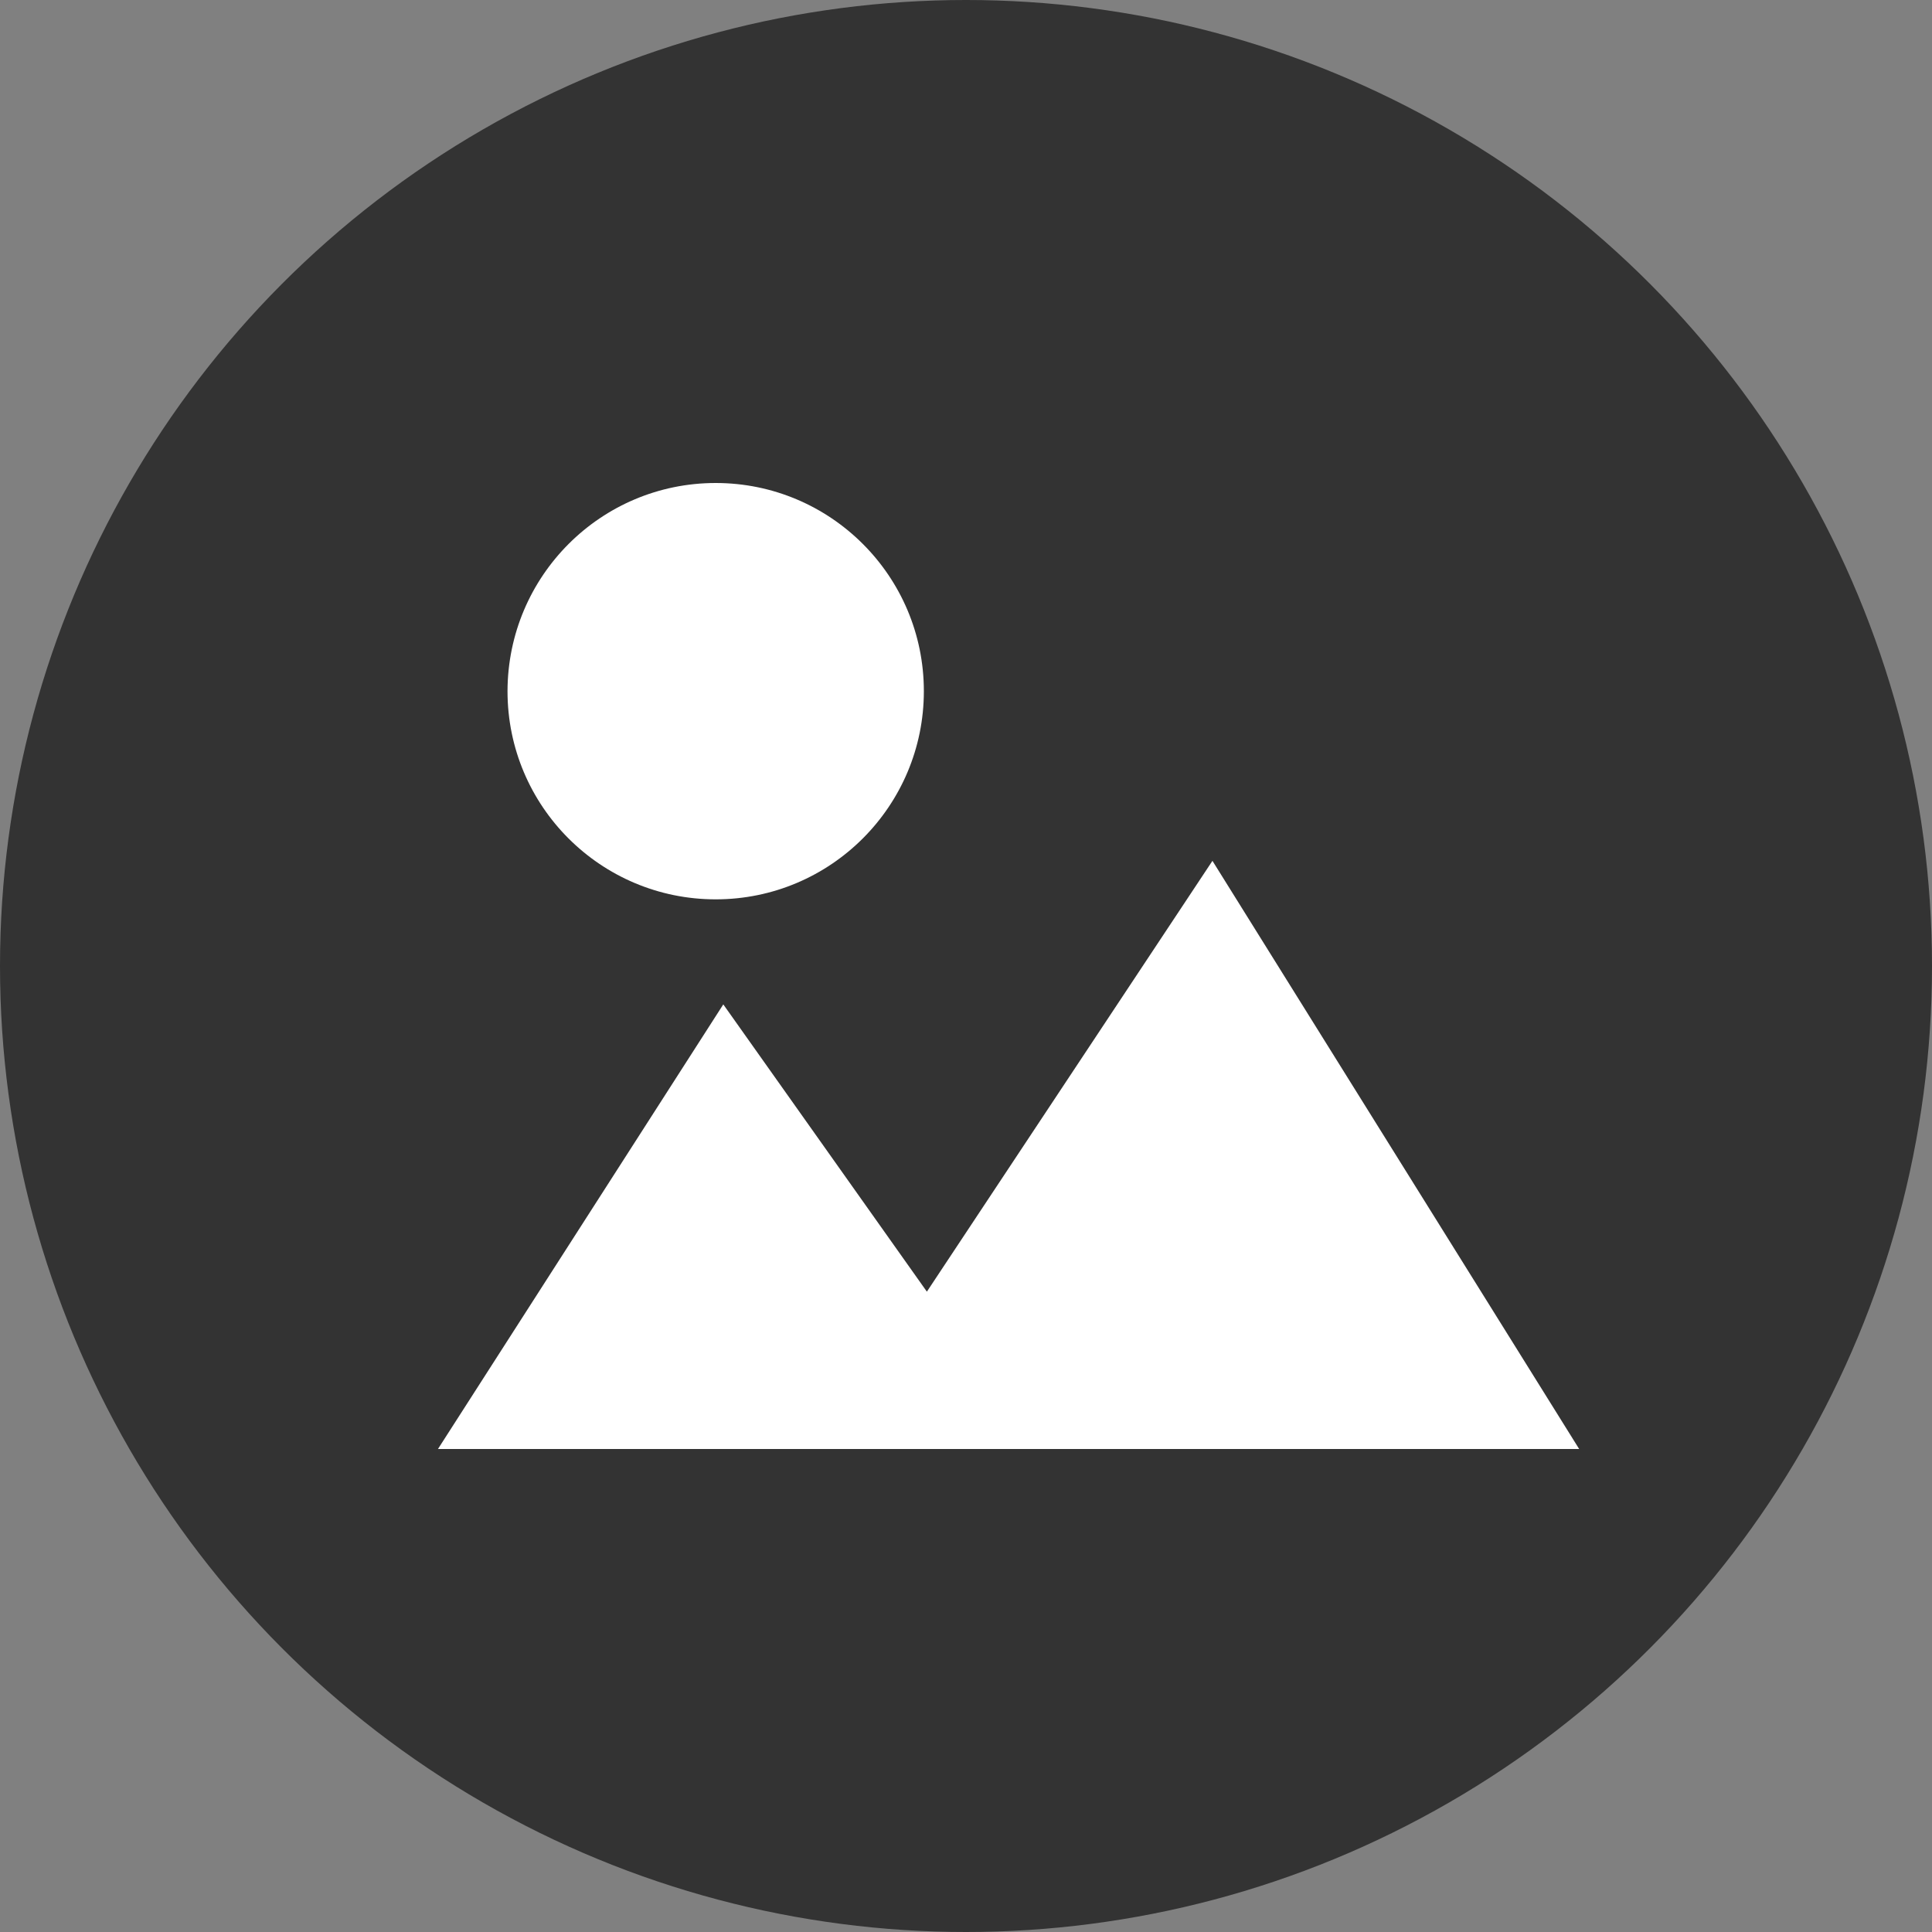 <svg width="16" height="16" viewBox="0 0 16 16" fill="none" xmlns="http://www.w3.org/2000/svg">
<rect x="0" y="0" width="16" height="16" fill="#808080" stroke="none"/>
<g id="Group 388">
<circle id="Ellipse 1538" cx="8" cy="8" r="8" fill="#333333"/>
<path id="Exclude" fill-rule="evenodd" clip-rule="evenodd" d="M7.651 5.724C7.651 4.771 6.878 4 5.927 4C4.975 4 4.205 4.772 4.203 5.724C4.203 6.677 4.975 7.448 5.927 7.448C6.88 7.448 7.651 6.675 7.651 5.724ZM5.99 8.318L3.627 12H13.078L10.041 7.129L7.676 10.697L5.99 8.318Z" fill="white"/>
</g>
</svg>
